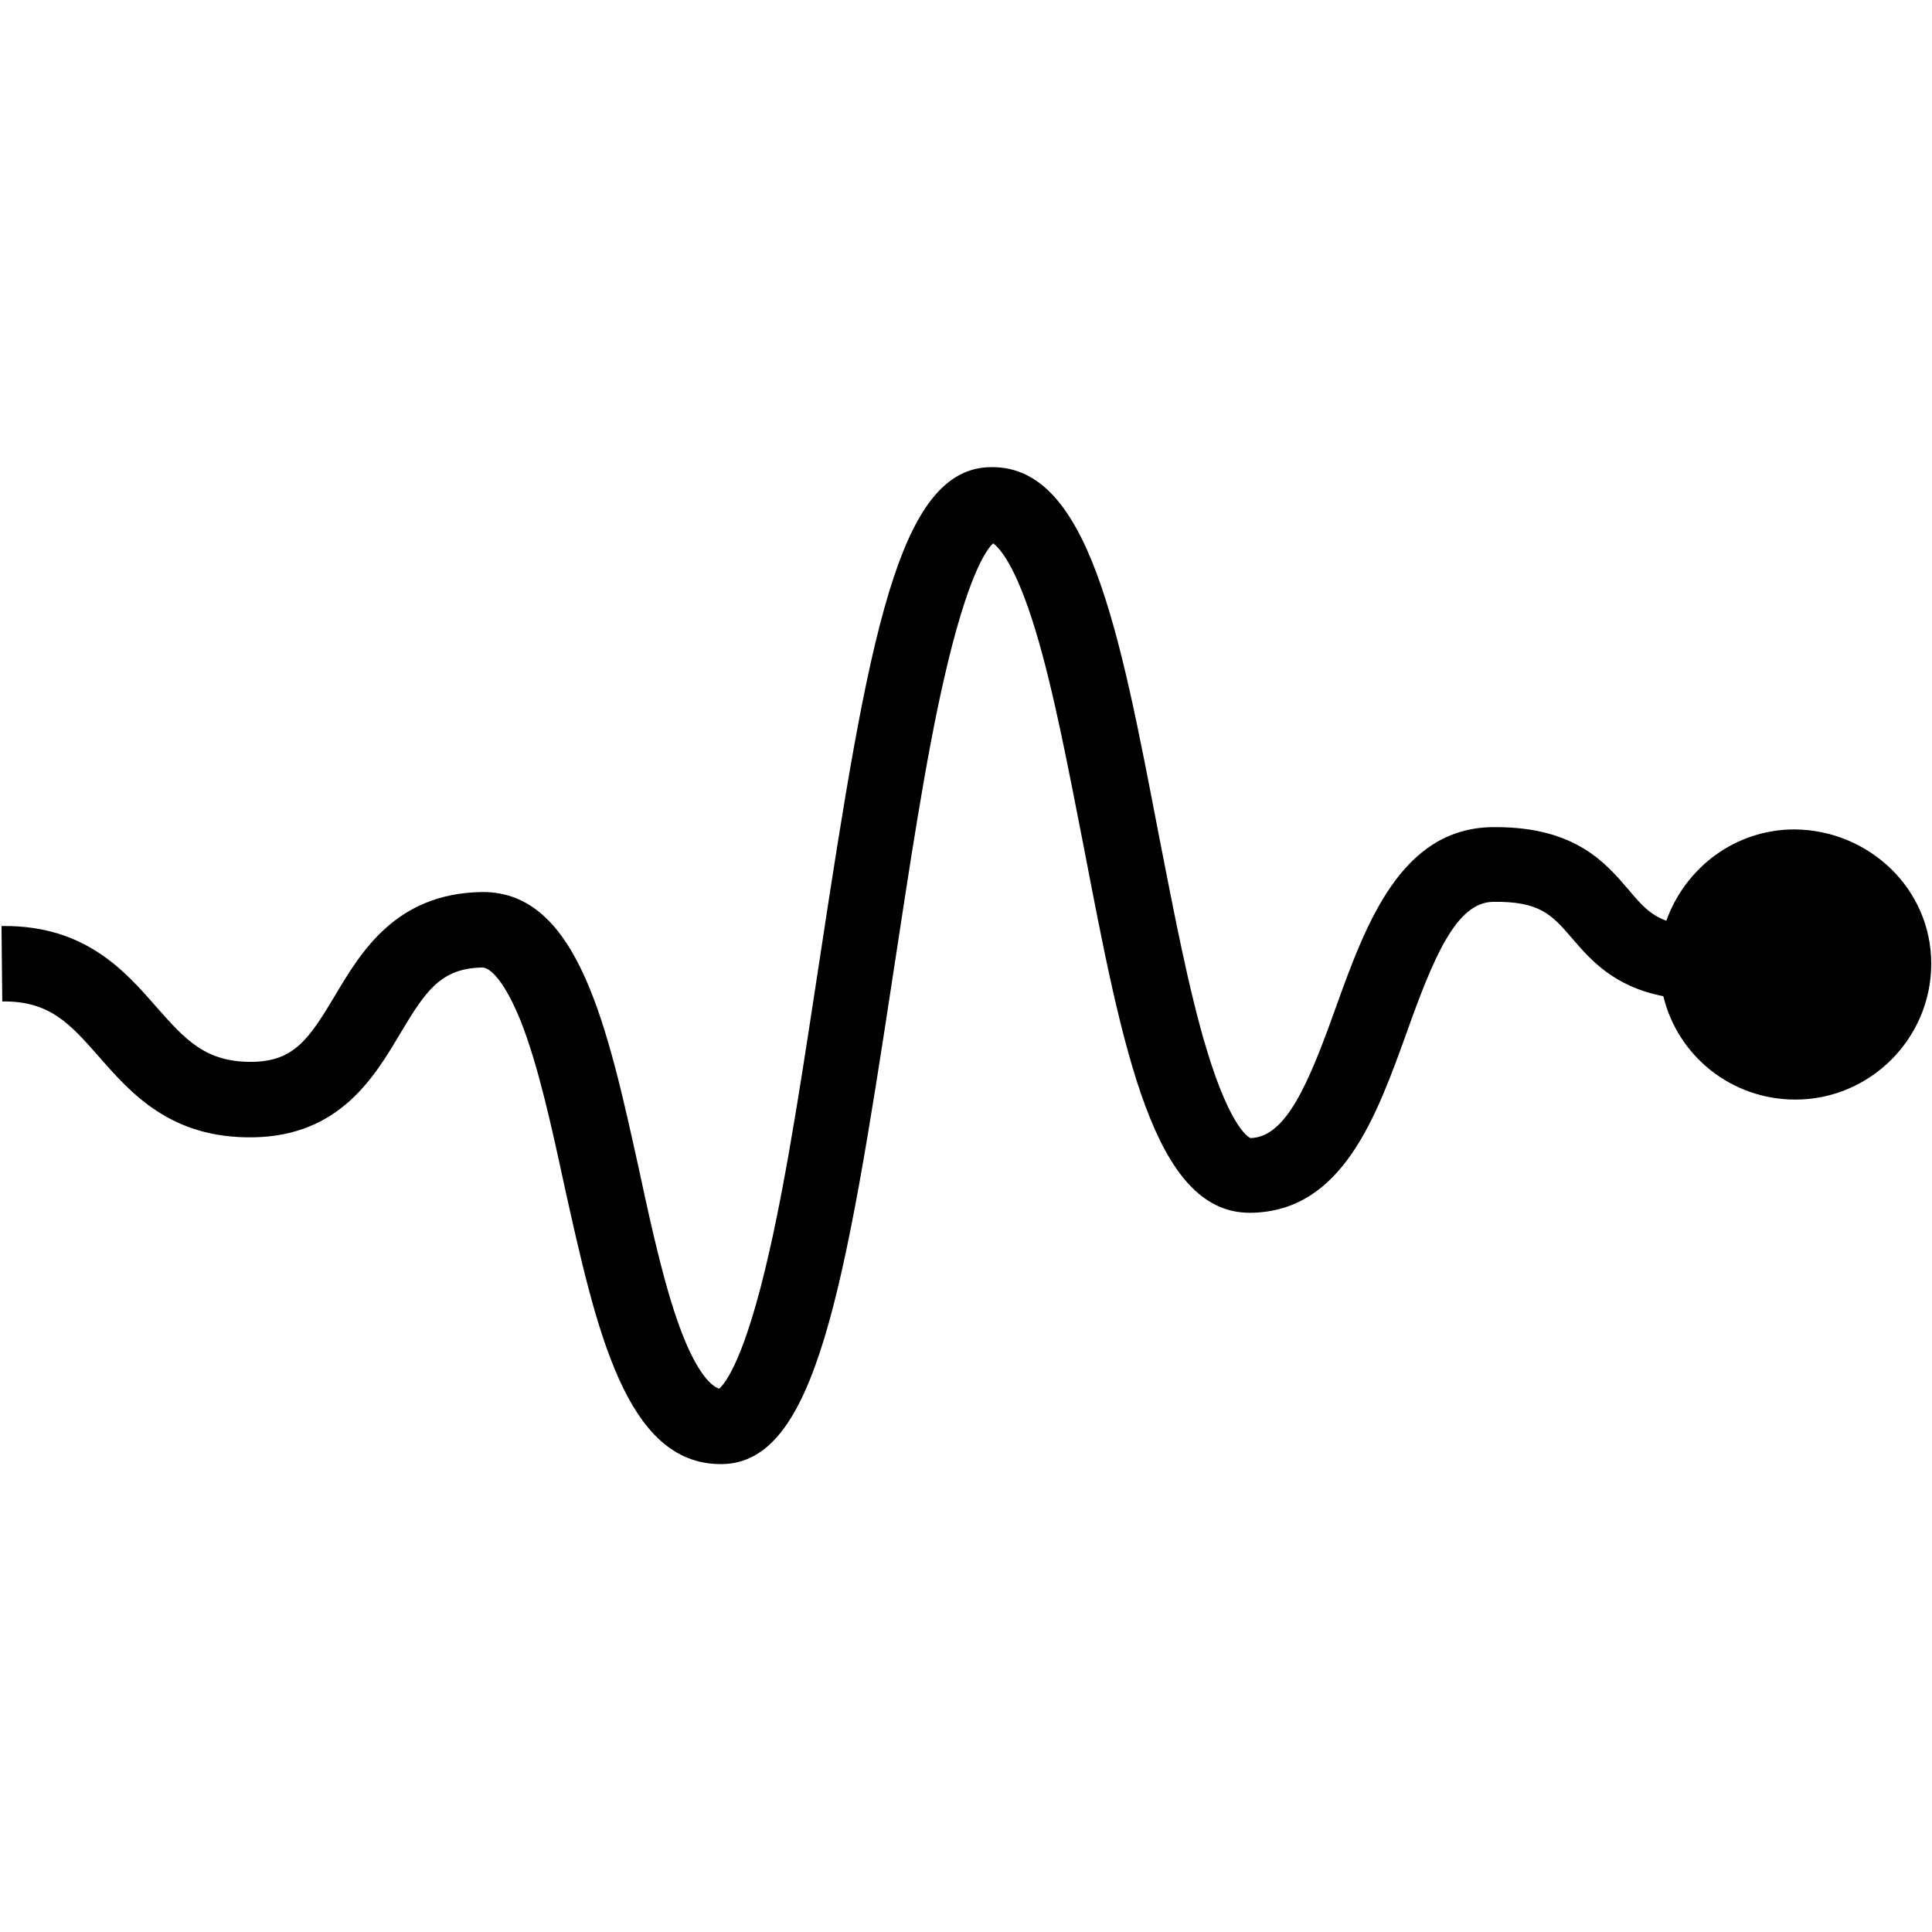 <svg enable-background="new 0 0 256 256" height="256" viewBox="0 0 256 256" width="256" xmlns="http://www.w3.org/2000/svg"><path d="m237.8 109.9c-7.9 0-14.5 5.1-17 12.1-2.2-.8-3.4-2.2-5-4.1-3-3.5-7-8.3-17.6-8.3-.2 0-.3 0-.5 0-12.1.2-16.7 12.8-20.7 23.9-3.6 10.1-6.6 17.2-11.3 17.3 0 0-2.5-.8-5.8-11.7-2.4-7.9-4.4-18.5-6.4-28.7-5.2-27.1-9.3-48.5-22-48.5-.1 0-.1 0-.2 0-12.3.1-16.2 22.5-22.7 65.3-2.1 13.7-4.2 27.9-6.7 38.8-3.2 14.1-5.8 17.3-6.6 18-1.1-.3-2.9-2.2-4.8-7-2.3-5.8-4.1-14-5.8-21.9-4.2-19.1-8.1-36.9-20.7-36.9-.1 0-.1 0-.2 0-11.4.2-16 8-19.4 13.7s-5.4 8.7-10.9 8.8c-6.3.1-9-3-12.8-7.3-4.2-4.8-9.4-10.7-20.1-10.7-.1 0-.3 0-.4 0l.1 10c6.3-.1 9 3 12.8 7.3 4.2 4.8 9.5 10.9 20.5 10.7 11.4-.2 16-8 19.4-13.7s5.4-8.7 10.9-8.8c1.1 0 3 1.9 5.1 7.1 2.3 5.8 4.1 14 5.8 21.9 4.2 18.9 8.1 36.8 20.7 36.8h.2c12.3-.2 16.2-22.5 22.7-65.3 2.1-13.7 4.2-27.9 6.7-38.8 3.1-13.6 5.6-17.1 6.5-17.9.7.5 2.9 2.6 5.6 11.5 2.4 7.9 4.4 18.5 6.4 28.7 5.2 27.1 9.3 48.5 22 48.5h.2c12.1-.2 16.6-12.8 20.6-23.9 3.6-10.1 6.6-17.2 11.4-17.3 6.2-.1 7.8 1.7 10.4 4.7 2.4 2.8 5.5 6.5 12.2 7.8 1.9 7.9 9 13.7 17.5 13.7 9.9 0 18-8.1 18-18s-8.2-17.7-18.1-17.8z"/></svg>
